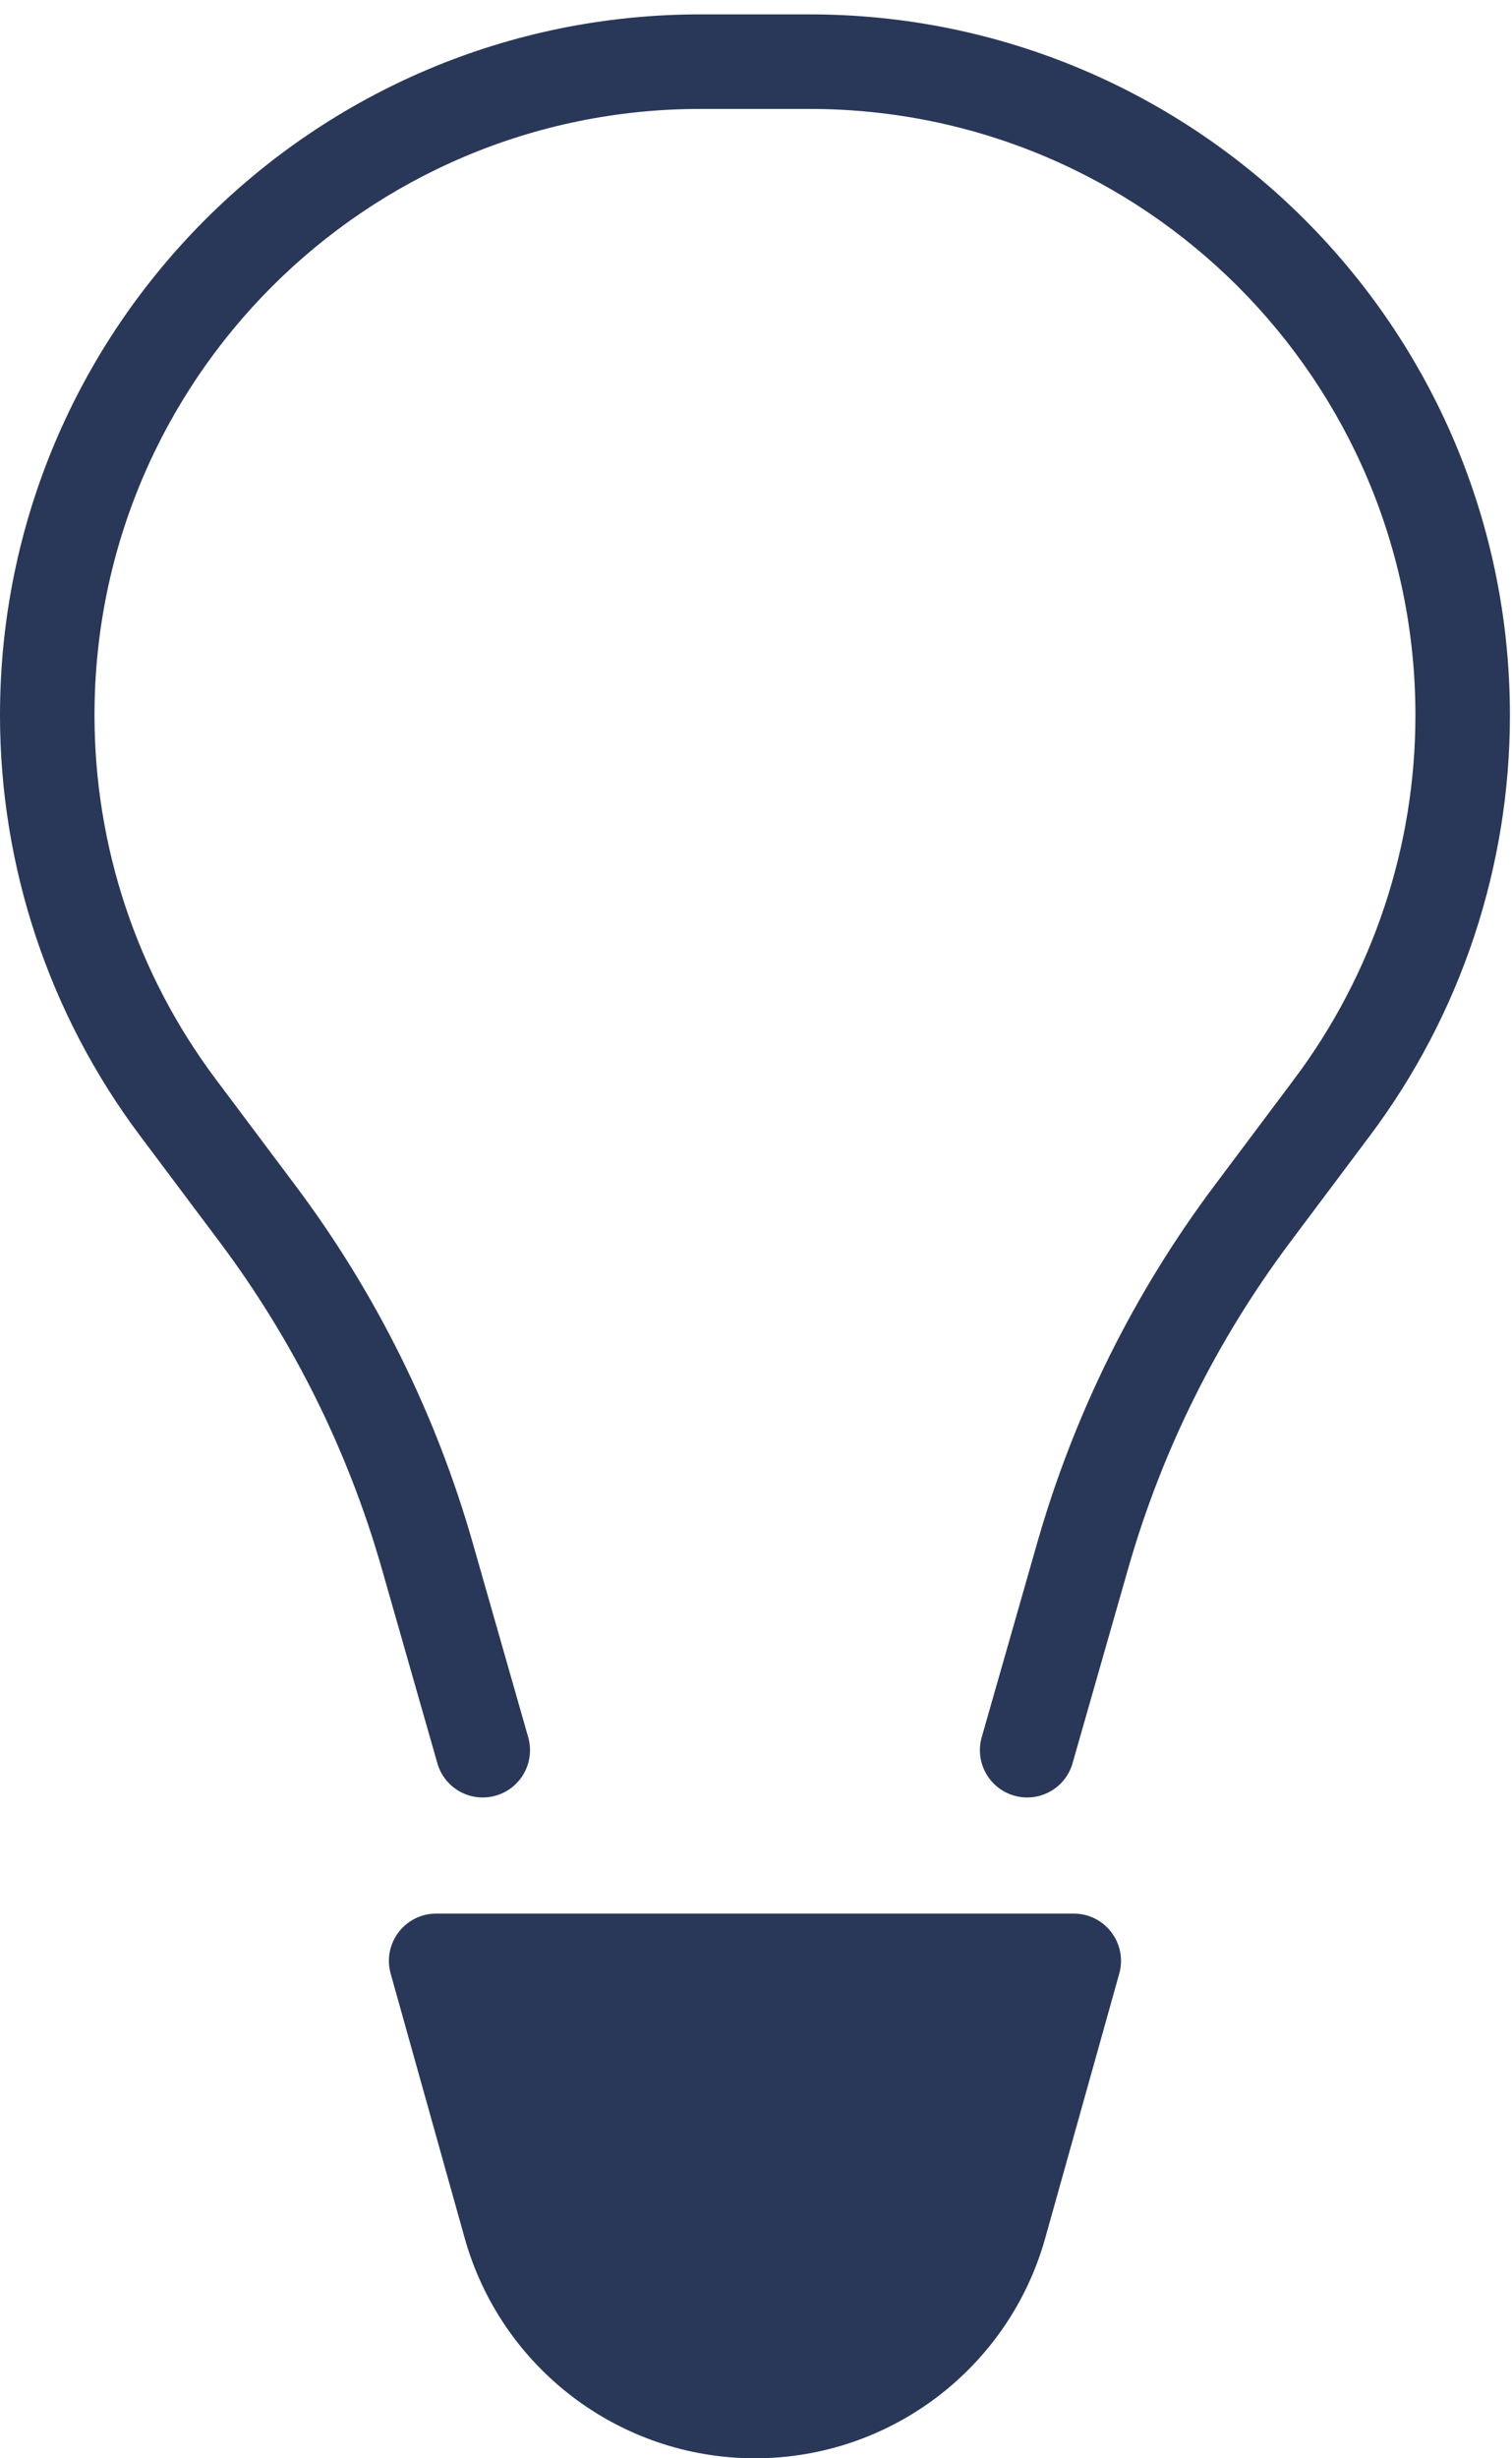 <svg width="32" height="52" viewBox="0 0 32 52" fill="none" xmlns="http://www.w3.org/2000/svg">
<path fill-rule="evenodd" clip-rule="evenodd" d="M2 15.13C2 8.047 7.742 2.304 14.826 2.304H17.13C24.214 2.304 29.956 8.047 29.956 15.13C29.956 17.906 29.056 20.606 27.391 22.826L25.708 25.071C24.005 27.34 22.733 29.903 21.953 32.631L20.777 36.747C20.626 37.278 20.933 37.831 21.464 37.983C21.995 38.135 22.549 37.828 22.7 37.296L23.876 33.181C24.589 30.687 25.752 28.345 27.308 26.271L28.991 24.026C30.916 21.46 31.956 18.338 31.956 15.13C31.956 6.942 25.318 0.304 17.13 0.304H14.826C6.638 0.304 -0 6.942 -0 15.13C-0 18.338 1.04 21.46 2.965 24.026L4.648 26.271C6.204 28.345 7.367 30.687 8.08 33.181L9.256 37.296C9.407 37.828 9.961 38.135 10.492 37.983C11.023 37.831 11.33 37.278 11.179 36.747L10.003 32.631C9.223 29.903 7.951 27.34 6.248 25.071L4.565 22.826C2.9 20.606 2 17.906 2 15.13ZM9.231 40.478C8.569 40.478 8.09 41.11 8.268 41.748L9.834 47.34C10.606 50.095 13.117 52 15.978 52C18.839 52 21.351 50.095 22.122 47.34L23.688 41.748C23.866 41.11 23.387 40.478 22.725 40.478H9.231Z" fill="#293858"/>
</svg>
